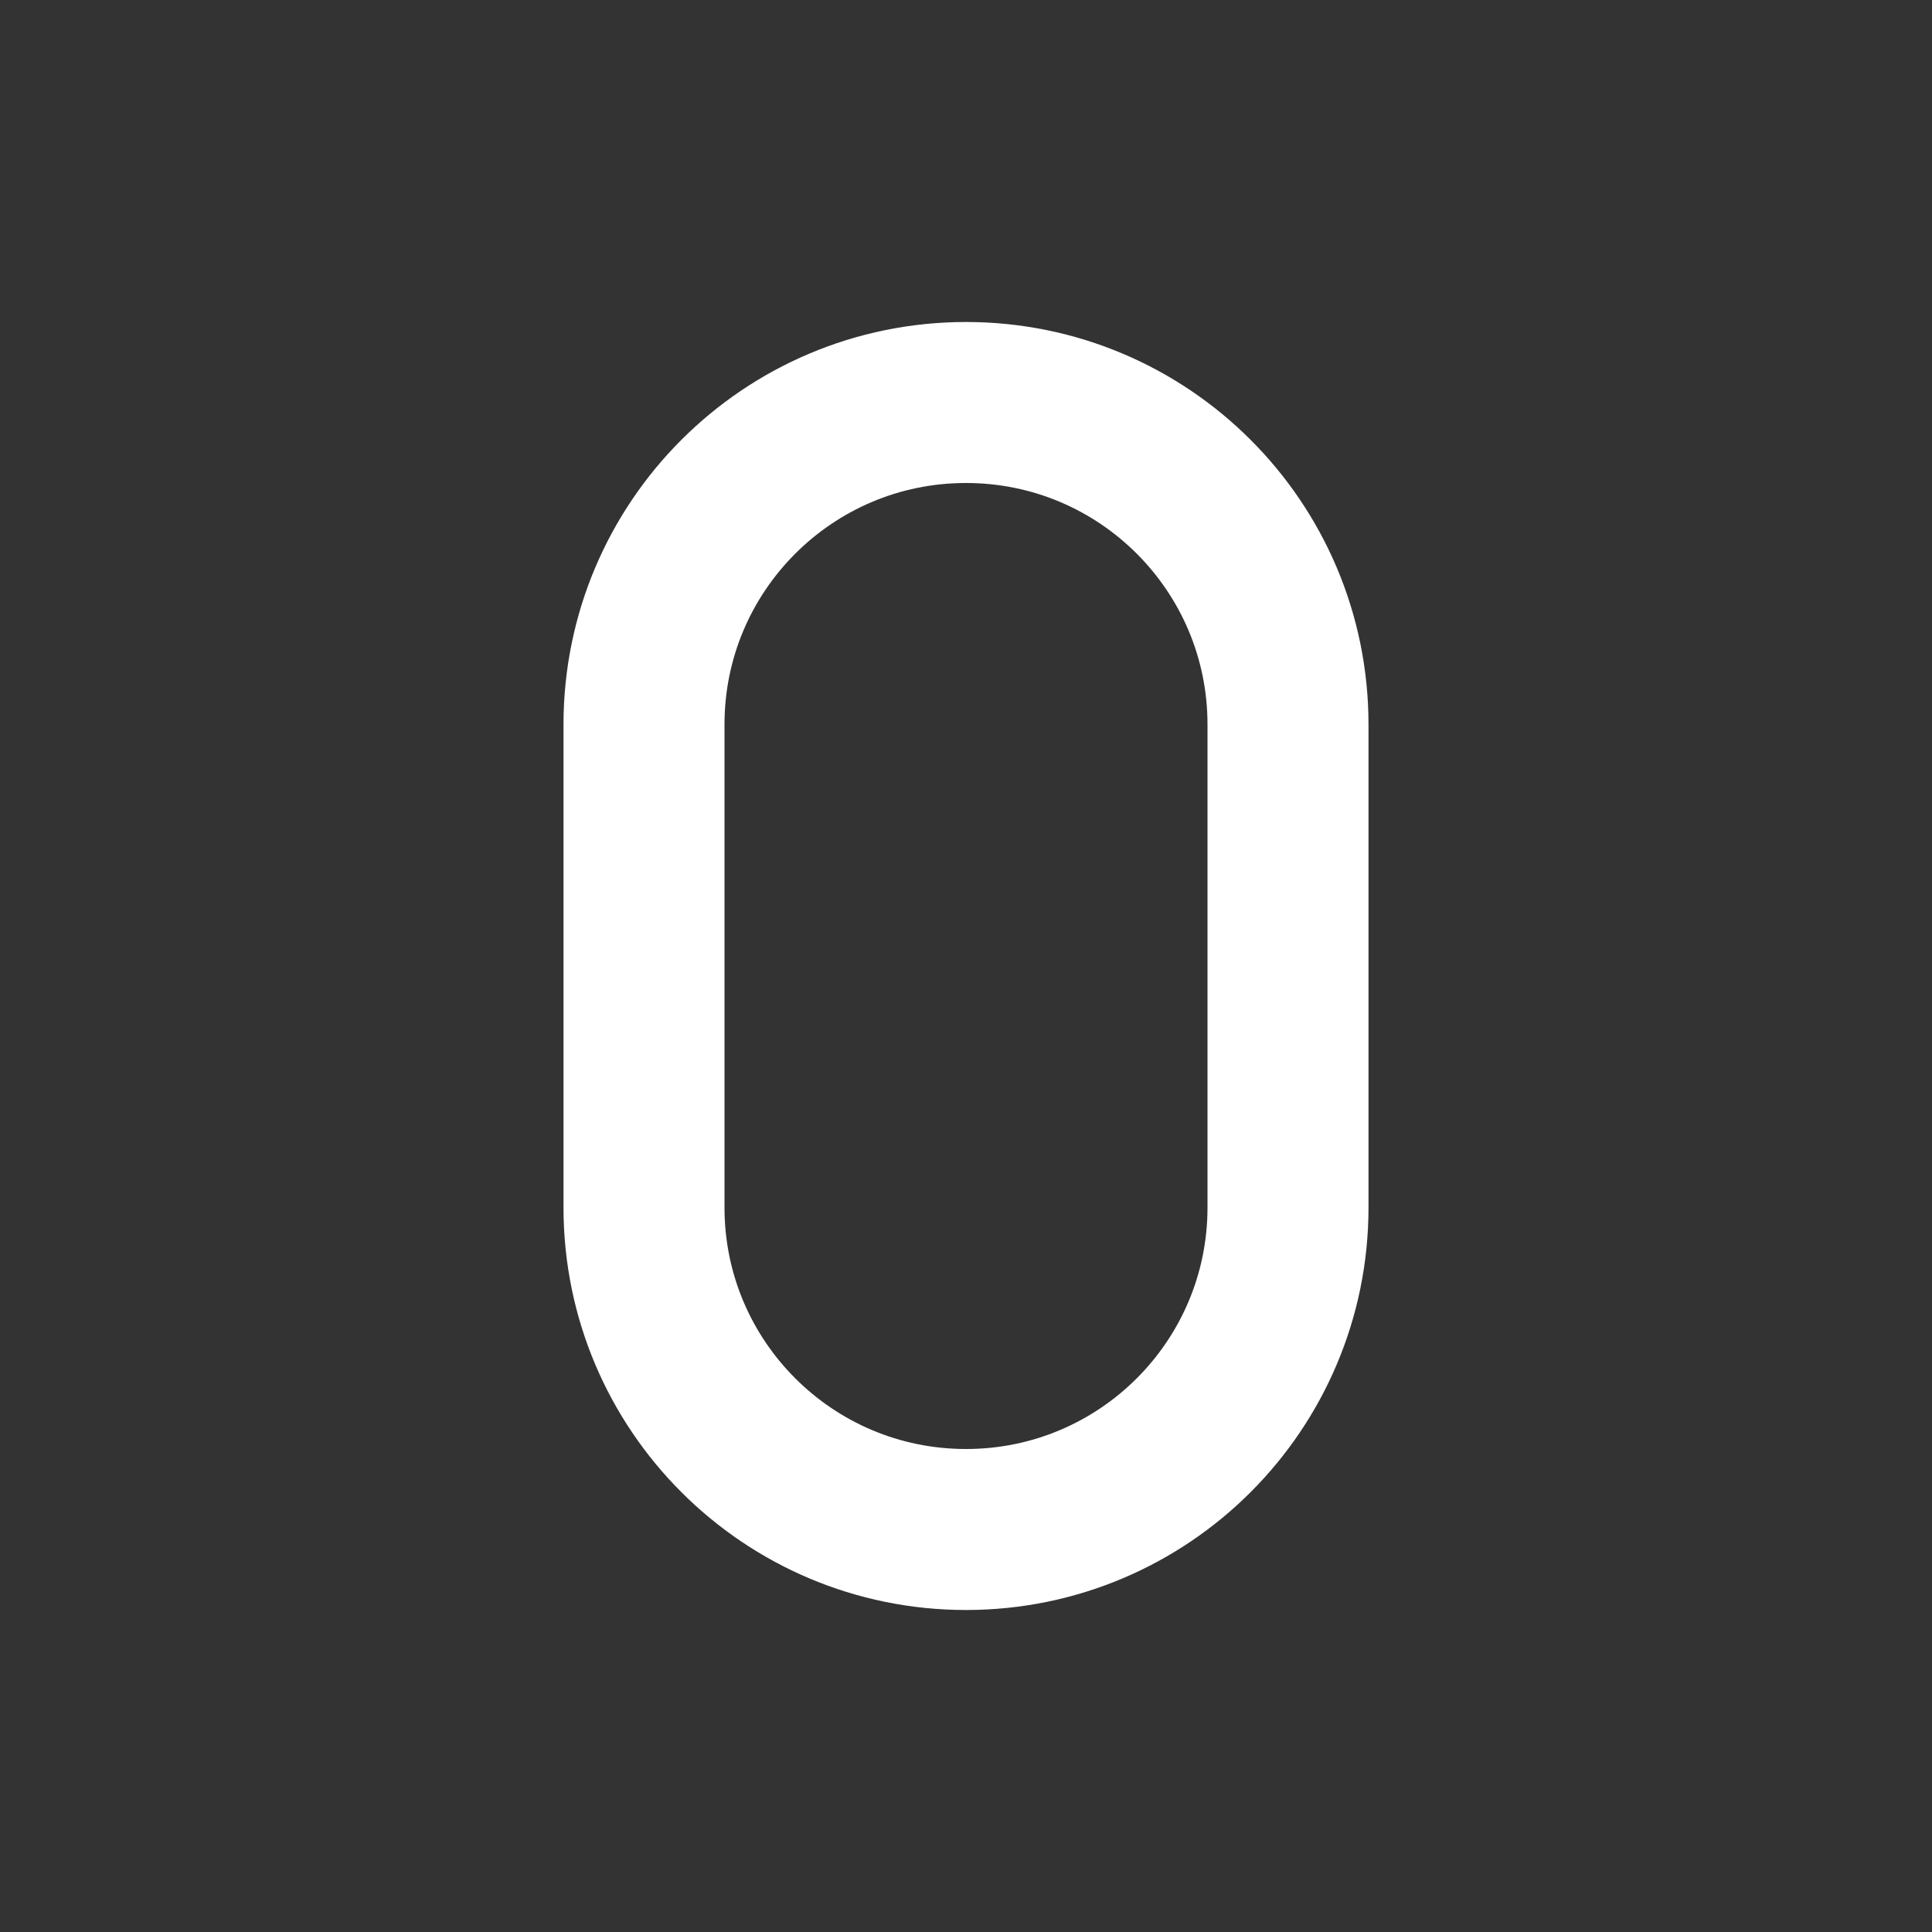 <svg width="12" height="12" viewBox="0 0 12 12" fill="none" xmlns="http://www.w3.org/2000/svg">
<rect x="0" y="0" width="12" height="12" fill="#333333" stroke="none"/>
<path d="M8 7.5V4.5C8 3.395 7.105 2.5 6 2.5C4.895 2.5 4 3.395 4 4.5V7.5C4 8.605 4.895 9.5 6 9.5C7.105 9.5 8 8.605 8 7.5Z" stroke="white" stroke-linecap="round" stroke-linejoin="round"/>
</svg>
